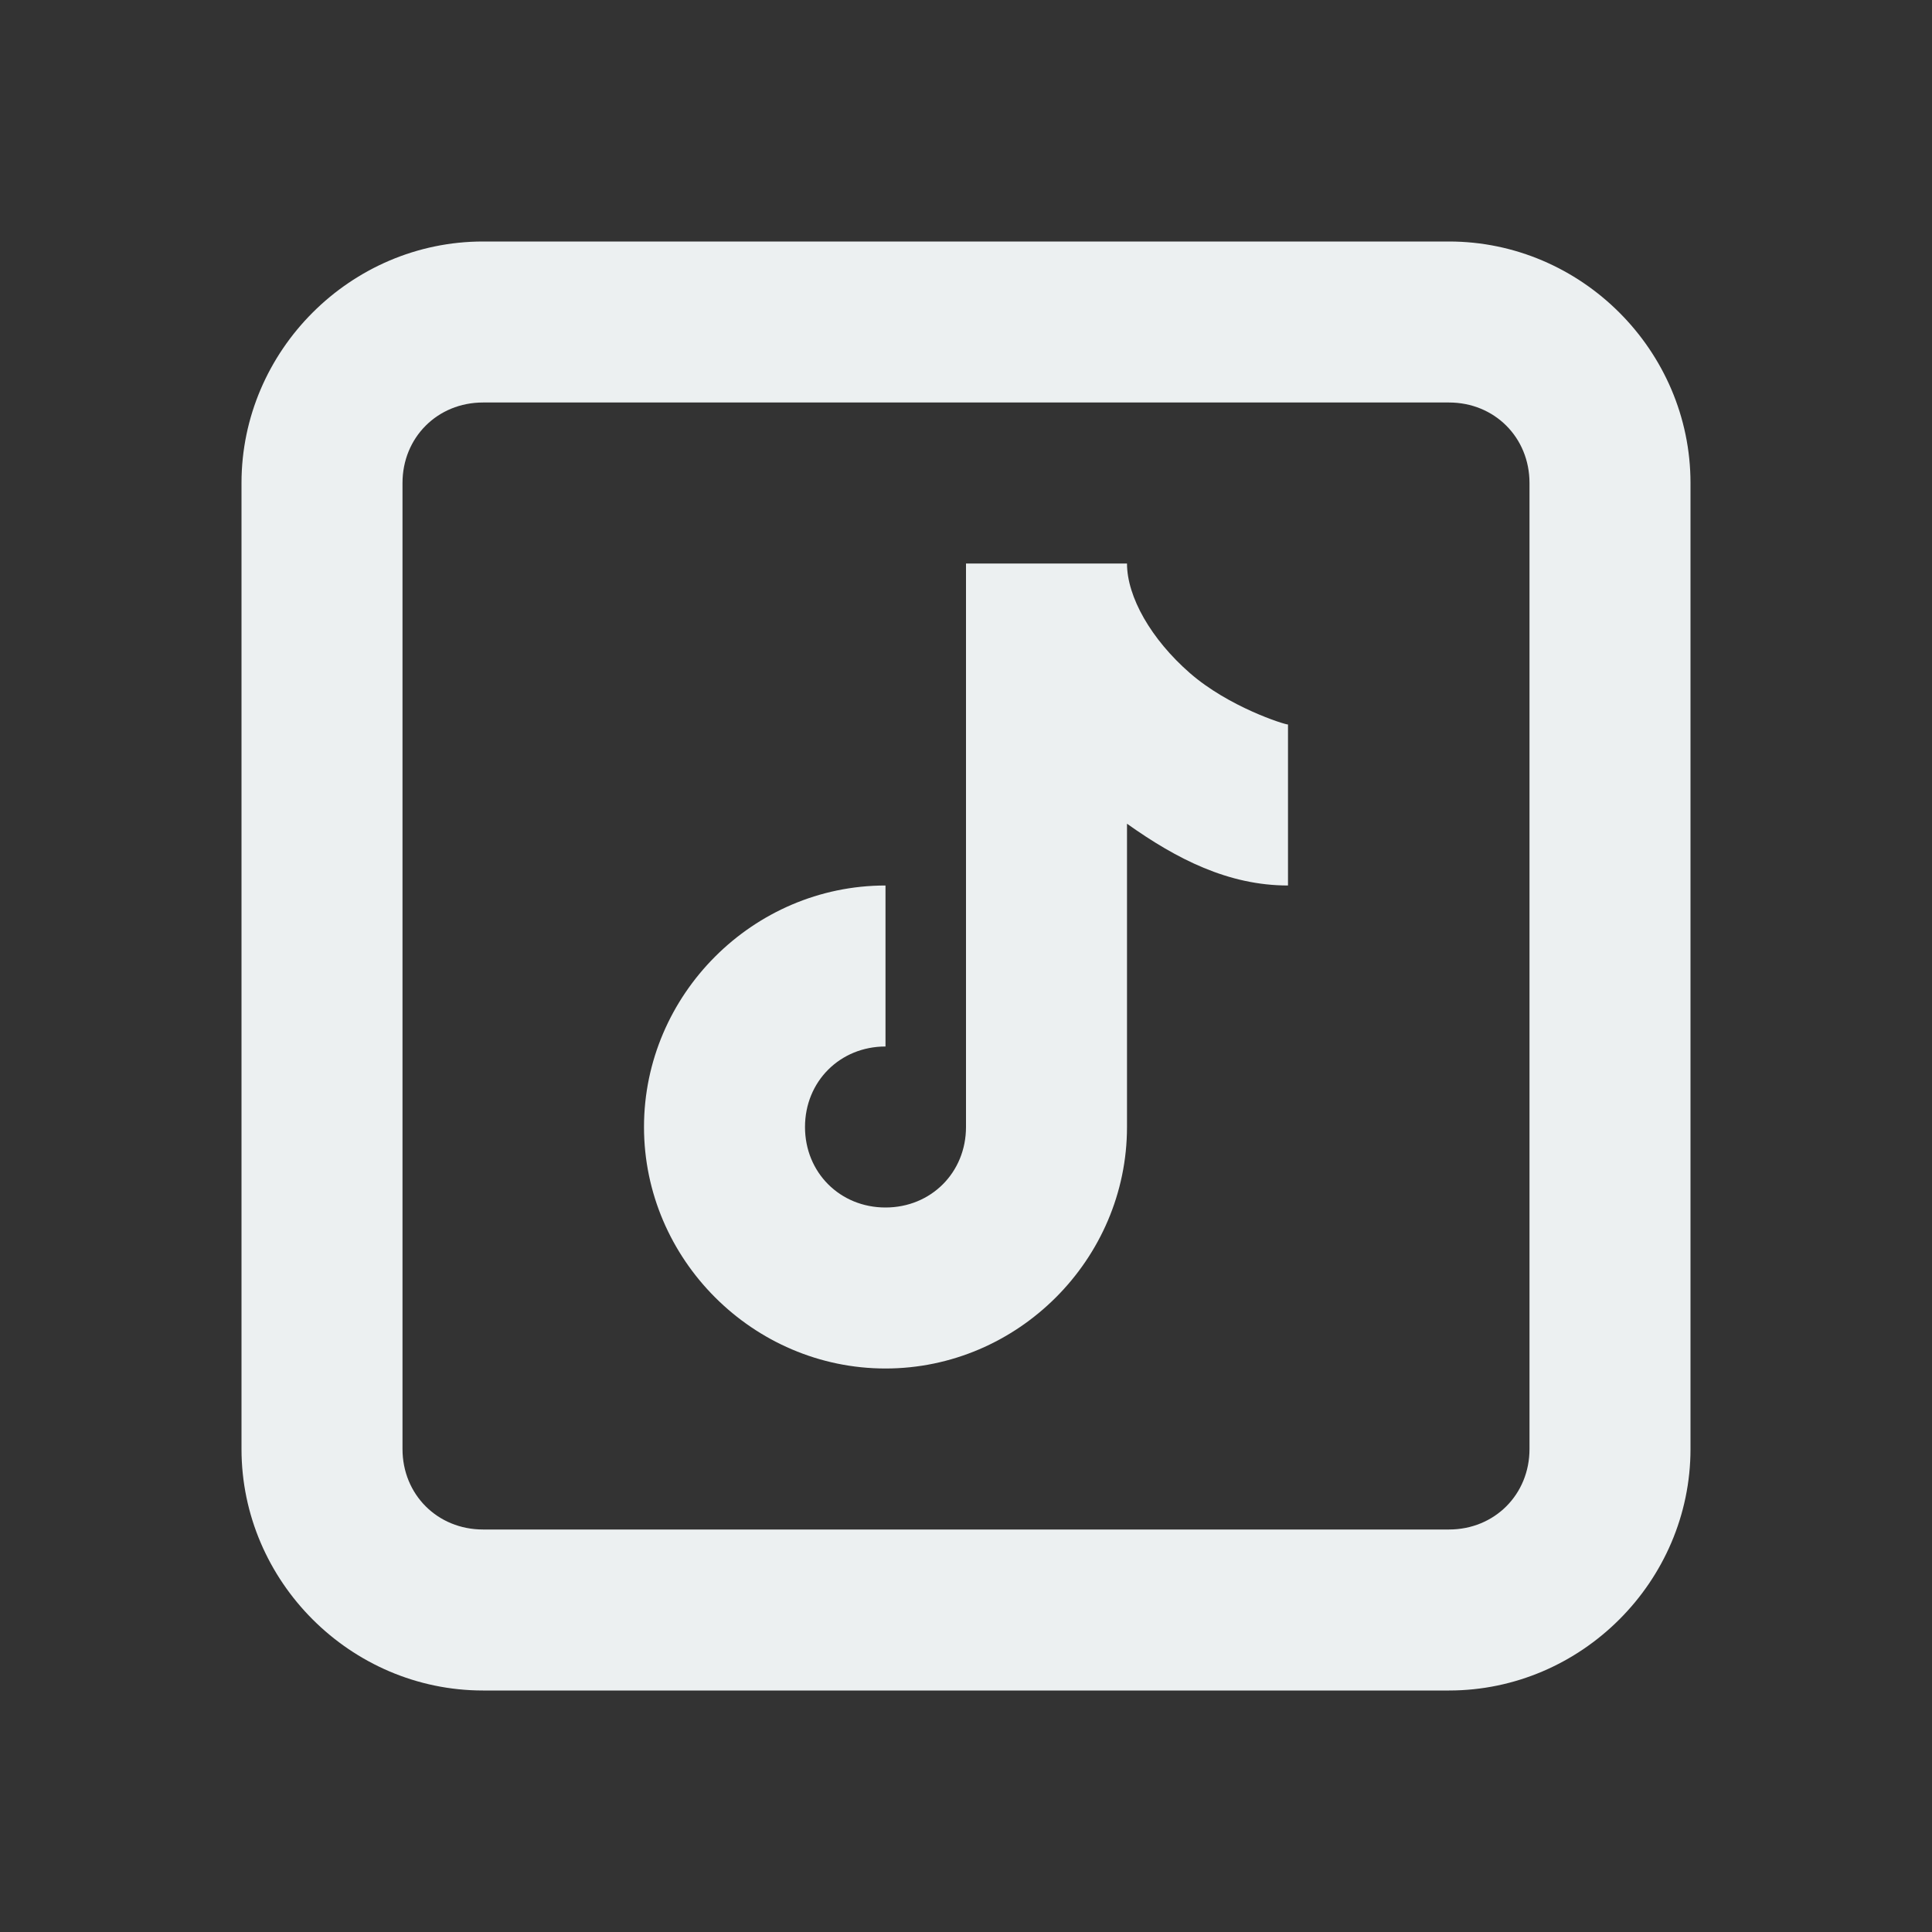 <?xml version="1.0" encoding="UTF-8"?>
<svg xmlns="http://www.w3.org/2000/svg" xmlns:xlink="http://www.w3.org/1999/xlink" viewBox="0 0 96 96" width="96px" height="96px">
<rect x="0" y="0" width="96" height="96" fill="#333333" stroke="none"/>
<g id="surface1231845">
<path style=" stroke:none;fill-rule:nonzero;fill:rgb(92.549%,94.118%,94.51%);fill-opacity:1;" d="M 24 12 C 17.422 12 12 17.422 12 24 L 12 72 C 12 78.578 17.422 84 24 84 L 72 84 C 78.578 84 84 78.578 84 72 L 84 24 C 84 17.422 78.578 12 72 12 Z M 24 20 L 72 20 C 74.262 20 76 21.738 76 24 L 76 72 C 76 74.262 74.262 76 72 76 L 24 76 C 21.738 76 20 74.262 20 72 L 20 24 C 20 21.738 21.738 20 24 20 Z M 48 28 L 48 56 C 48 58.262 46.262 60 44 60 C 41.738 60 40 58.262 40 56 C 40 53.738 41.738 52 44 52 L 44 44 C 37.422 44 32 49.422 32 56 C 32 62.578 37.422 68 44 68 C 50.578 68 56 62.578 56 56 L 56 40.93 C 58.465 42.684 61.035 44 64 44 L 64 36 C 63.812 36 61.051 35.125 59.125 33.445 C 57.199 31.766 56 29.66 56 28 Z M 48 28 "/>
</g>
</svg>
